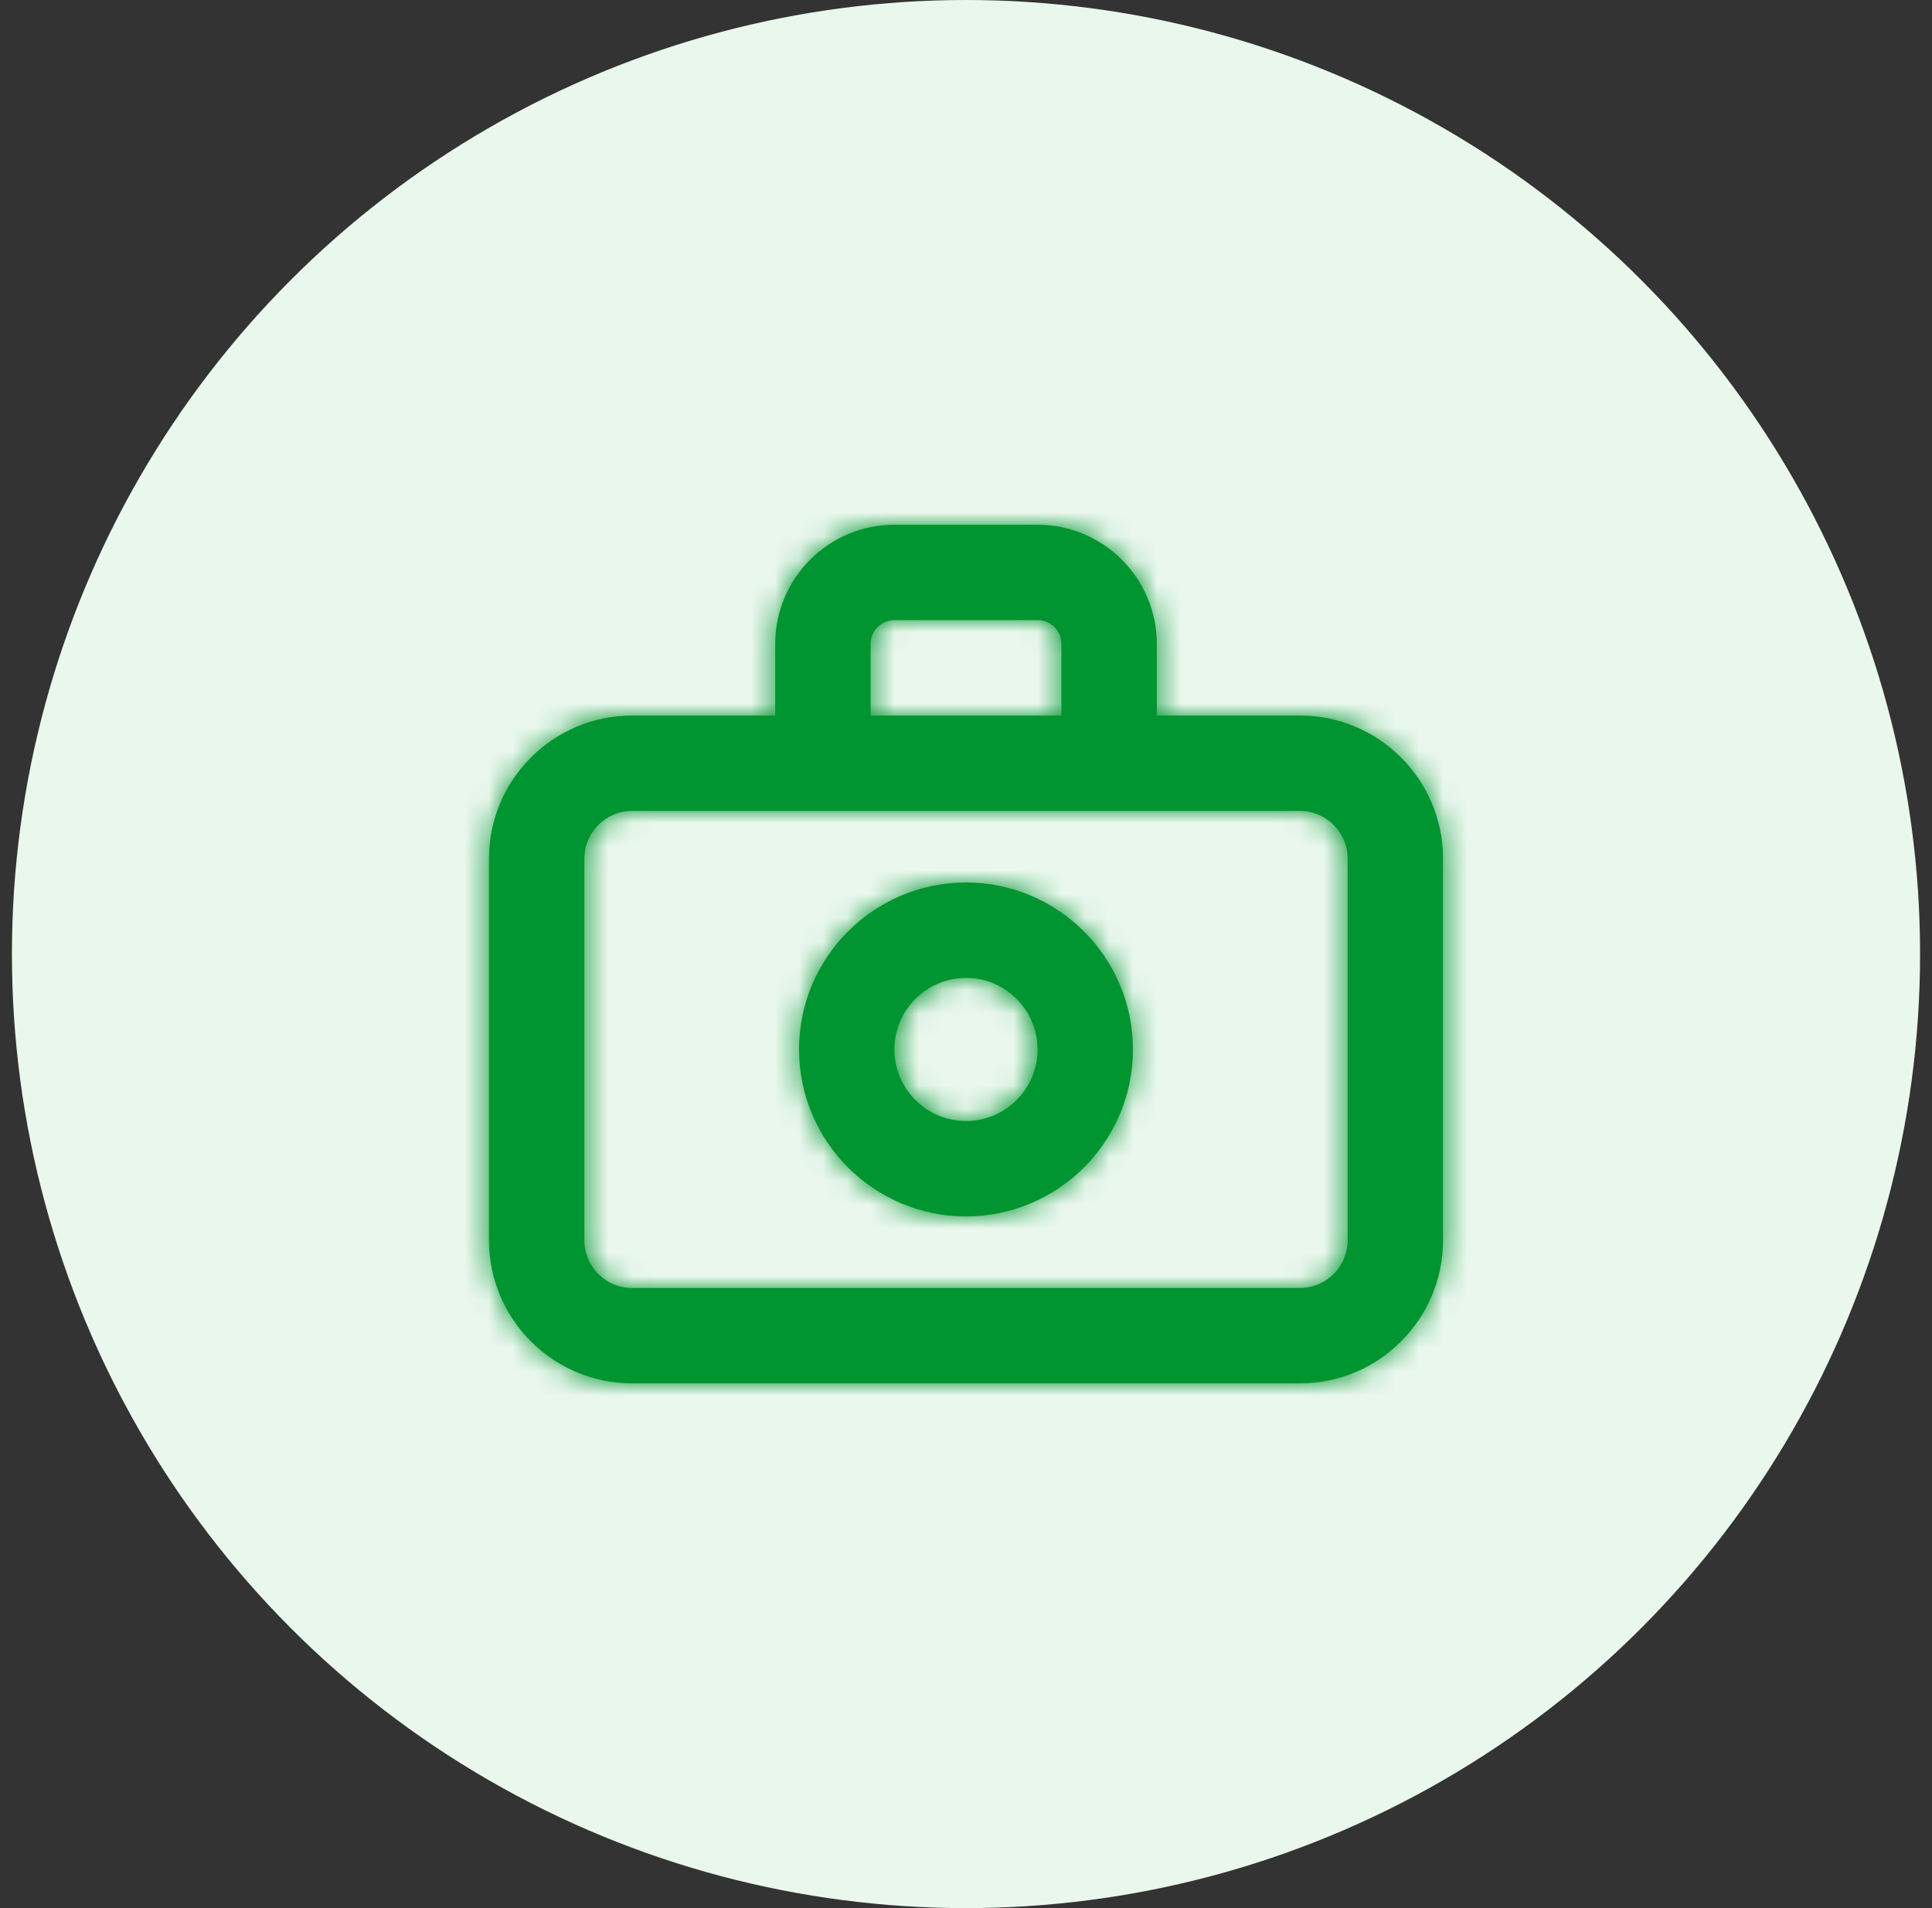 <svg width="81" height="80" viewBox="0 0 81 80" fill="none" xmlns="http://www.w3.org/2000/svg">
<rect x="0" y="0" width="81" height="80" fill="#333333" stroke="none"/>
<circle cx="40.5" cy="40" r="40" fill="#E9F7ED"/>
<path fill-rule="evenodd" clip-rule="evenodd" d="M40.5 47C38.846 47 37.5 45.654 37.5 44C37.5 42.346 38.846 41 40.5 41C42.154 41 43.5 42.346 43.5 44C43.5 45.654 42.154 47 40.5 47ZM40.5 37C36.64 37 33.5 40.14 33.5 44C33.5 47.86 36.64 51 40.5 51C44.36 51 47.5 47.86 47.5 44C47.5 40.14 44.36 37 40.5 37ZM56.5 52C56.5 53.102 55.604 54 54.5 54H26.5C25.396 54 24.5 53.102 24.5 52V36C24.5 34.898 25.396 34 26.5 34H54.5C55.604 34 56.5 34.898 56.5 36V52ZM36.5 27C36.5 26.448 36.95 26 37.5 26H43.5C44.05 26 44.5 26.448 44.5 27V30H36.5V27ZM54.5 30H48.5V27C48.5 24.244 46.258 22 43.5 22H37.5C34.742 22 32.5 24.244 32.5 27V30H26.5C23.192 30 20.5 32.692 20.5 36V52C20.5 55.308 23.192 58 26.5 58H54.5C57.808 58 60.5 55.308 60.5 52V36C60.5 32.692 57.808 30 54.5 30Z" fill="#009530"/>
<mask id="mask0_19447_17017" style="mask-type:alpha" maskUnits="userSpaceOnUse" x="20" y="22" width="41" height="36">
<path fill-rule="evenodd" clip-rule="evenodd" d="M40.5 47C38.846 47 37.5 45.654 37.5 44C37.5 42.346 38.846 41 40.5 41C42.154 41 43.5 42.346 43.5 44C43.5 45.654 42.154 47 40.5 47ZM40.5 37C36.64 37 33.5 40.14 33.5 44C33.5 47.86 36.64 51 40.5 51C44.36 51 47.5 47.86 47.5 44C47.5 40.14 44.36 37 40.5 37ZM56.5 52C56.5 53.102 55.604 54 54.5 54H26.5C25.396 54 24.5 53.102 24.5 52V36C24.5 34.898 25.396 34 26.5 34H54.5C55.604 34 56.5 34.898 56.5 36V52ZM36.5 27C36.5 26.448 36.95 26 37.5 26H43.5C44.05 26 44.5 26.448 44.5 27V30H36.5V27ZM54.5 30H48.5V27C48.5 24.244 46.258 22 43.5 22H37.5C34.742 22 32.5 24.244 32.5 27V30H26.5C23.192 30 20.5 32.692 20.5 36V52C20.5 55.308 23.192 58 26.5 58H54.5C57.808 58 60.5 55.308 60.5 52V36C60.5 32.692 57.808 30 54.5 30Z" fill="white"/>
</mask>
<g mask="url(#mask0_19447_17017)">
<rect x="16.5" y="16" width="48" height="48" fill="#009530"/>
</g>
</svg>
